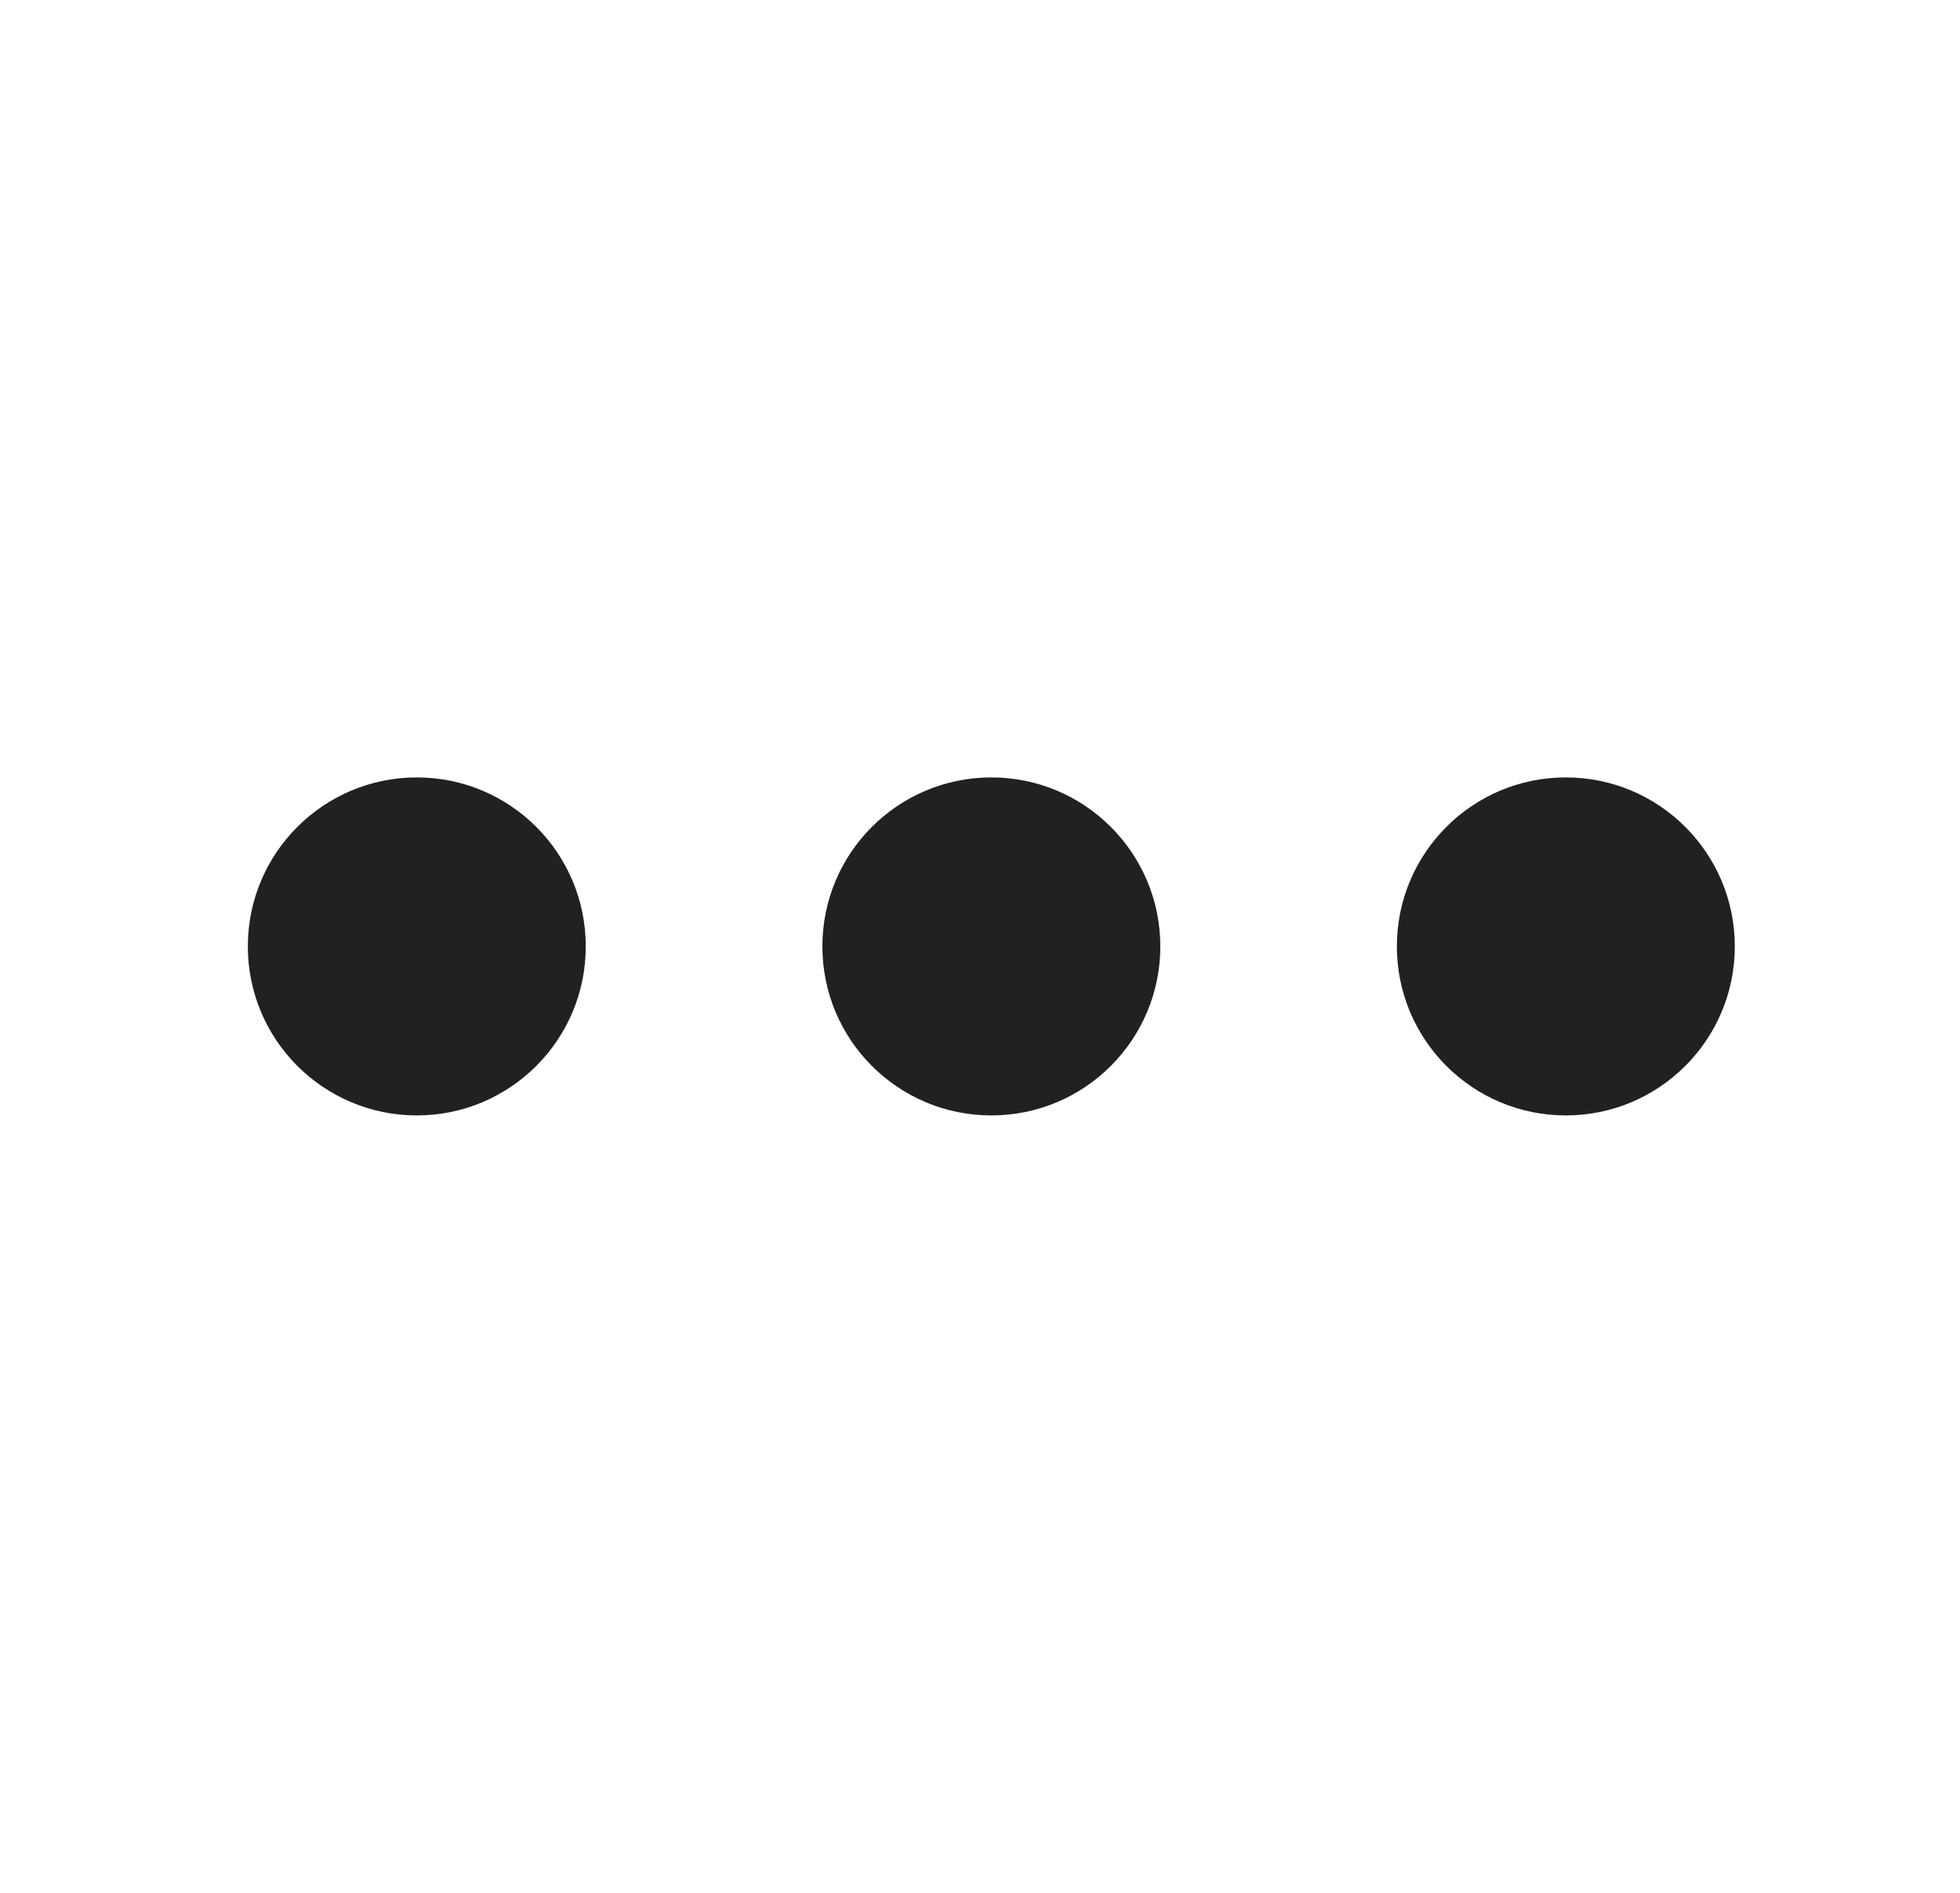 <svg width="29" height="28" viewBox="0 0 29 28" fill="none" xmlns="http://www.w3.org/2000/svg">
<path d="M8.667 14C8.667 15.381 7.548 16.5 6.167 16.5C4.787 16.5 3.667 15.381 3.667 14C3.667 12.619 4.787 11.5 6.167 11.5C7.548 11.5 8.667 12.619 8.667 14Z" fill="#212121"/>
<path d="M17.168 14C17.168 15.381 16.048 16.5 14.668 16.5C13.287 16.5 12.168 15.381 12.168 14C12.168 12.619 13.287 11.5 14.668 11.5C16.048 11.5 17.168 12.619 17.168 14Z" fill="#212121"/>
<path d="M23.168 16.5C24.548 16.5 25.668 15.381 25.668 14C25.668 12.619 24.548 11.5 23.168 11.5C21.787 11.5 20.668 12.619 20.668 14C20.668 15.381 21.787 16.5 23.168 16.5Z" fill="#212121"/>
</svg>
